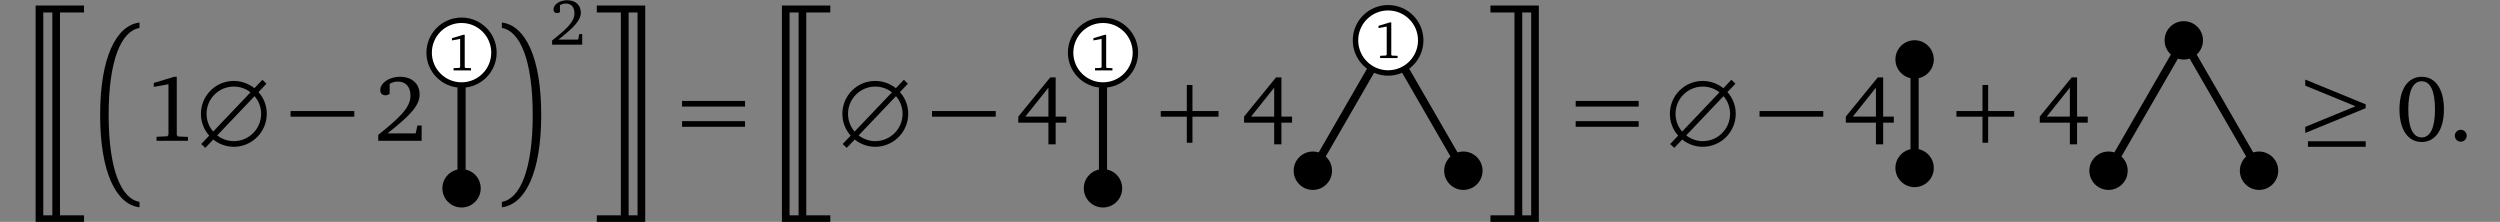 <?xml version="1.0" encoding="UTF-8"?>
<svg xmlns="http://www.w3.org/2000/svg" xmlns:xlink="http://www.w3.org/1999/xlink" width="367.205" height="32.591" viewBox="0 0 367.205 32.591">
<rect x="0" y="0" width="367.205" height="32.591" fill="#808080" stroke="none"/>
<defs>
<g>
<g id="glyph-0-0">
<path d="M 4.969 0.188 L 8.5 0.188 L 8.5 -0.828 L 1.391 -0.828 L 1.391 31 L 8.5 31 L 8.5 29.984 L 4.969 29.984 Z M 3.844 29.984 L 2.516 29.984 L 2.516 0.188 L 3.844 0.188 Z M 3.844 29.984 "/>
</g>
<g id="glyph-0-1">
<path d="M 2.406 12.75 C 2.406 4.719 4.25 0.422 6.938 -0.031 L 6.938 -0.828 C 3.516 -0.406 1.156 4.297 1.156 12.75 C 1.156 21.203 3.516 25.891 6.938 26.312 L 6.938 25.516 C 4.25 25.062 2.406 20.766 2.406 12.75 Z M 2.406 12.75 "/>
</g>
<g id="glyph-0-2">
<path d="M 5.297 12.75 C 5.297 20.766 3.453 25.062 0.766 25.516 L 0.766 26.312 C 4.203 25.891 6.547 21.203 6.547 12.75 C 6.547 4.297 4.203 -0.406 0.766 -0.828 L 0.766 -0.031 C 3.453 0.422 5.297 4.719 5.297 12.75 Z M 5.297 12.75 "/>
</g>
<g id="glyph-0-3">
<path d="M 4.688 0.188 L 4.688 29.984 L 1.156 29.984 L 1.156 31 L 8.266 31 L 8.266 -0.828 L 1.156 -0.828 L 1.156 0.188 Z M 5.828 29.984 L 5.828 0.188 L 7.141 0.188 L 7.141 29.984 Z M 5.828 29.984 "/>
</g>
<g id="glyph-1-0">
<path d="M 4.281 -9.406 L 1.297 -8.5 L 1.297 -7.922 L 3.453 -8.312 L 3.453 -0.906 L 3.297 -0.672 L 1.703 -0.594 L 1.703 0 L 6.312 0 L 6.312 -0.578 L 4.828 -0.641 L 4.672 -0.859 L 4.672 -9.406 Z M 4.281 -9.406 "/>
</g>
<g id="glyph-1-1">
<path d="M 1.938 -1.094 C 4.984 -3.516 6.656 -5.062 6.656 -6.797 C 6.656 -8.359 5.562 -9.406 3.781 -9.406 C 2.078 -9.406 0.875 -8.422 0.875 -7.469 C 0.875 -7 1.156 -6.688 1.641 -6.688 C 1.859 -6.688 2.062 -6.766 2.25 -6.891 L 2.25 -8.375 C 2.672 -8.609 3.062 -8.703 3.484 -8.703 C 4.625 -8.703 5.312 -7.922 5.312 -6.625 C 5.312 -4.812 3.594 -3.312 0.578 -0.875 L 0.578 0 L 6.953 0 L 6.953 -2.25 L 6.328 -2.25 L 6.078 -1.094 Z M 1.938 -1.094 "/>
</g>
<g id="glyph-1-2">
<path d="M 5.062 -9.312 L 0.375 -3.562 L 0.375 -2.672 L 4.797 -2.672 L 4.797 0.516 L 5.859 0.516 L 5.859 -2.672 L 7.422 -2.672 L 7.422 -3.562 L 5.859 -3.562 L 5.859 -9.312 Z M 4.797 -7.812 L 4.797 -3.562 L 1.406 -3.562 Z M 4.797 -7.812 "/>
</g>
<g id="glyph-1-3">
<path d="M 3.828 -9.406 C 1.859 -9.406 0.562 -7.672 0.562 -4.625 C 0.562 -1.578 1.859 0.172 3.828 0.172 C 5.797 0.172 7.094 -1.578 7.094 -4.625 C 7.094 -7.672 5.797 -9.406 3.828 -9.406 Z M 3.828 -8.75 C 5.094 -8.75 5.781 -7.344 5.781 -4.625 C 5.781 -1.906 5.094 -0.5 3.828 -0.5 C 2.562 -0.5 1.859 -1.891 1.859 -4.609 C 1.859 -7.344 2.562 -8.75 3.828 -8.75 Z M 3.828 -8.75 "/>
</g>
<g id="glyph-1-4">
<path d="M 1.906 -1.625 C 1.438 -1.625 1.031 -1.234 1.031 -0.75 C 1.031 -0.25 1.438 0.125 1.906 0.125 C 2.391 0.125 2.781 -0.266 2.781 -0.75 C 2.781 -1.234 2.391 -1.625 1.906 -1.625 Z M 1.906 -1.625 "/>
</g>
<g id="glyph-2-0">
<path d="M 9.016 -7.156 L 10.188 -8.391 L 9.594 -8.969 L 8.422 -7.734 C 7.578 -8.391 6.531 -8.797 5.391 -8.797 C 2.719 -8.797 0.562 -6.641 0.562 -3.969 C 0.562 -2.734 1.016 -1.609 1.781 -0.766 L 0.609 0.469 L 1.203 1.031 L 2.375 -0.188 C 3.203 0.469 4.25 0.875 5.391 0.875 C 8.062 0.875 10.234 -1.297 10.234 -3.969 C 10.234 -5.188 9.781 -6.312 9.016 -7.156 Z M 2.953 -0.797 L 8.438 -6.562 C 9.047 -5.859 9.406 -4.953 9.406 -3.969 C 9.406 -1.75 7.609 0.047 5.391 0.047 C 4.469 0.047 3.625 -0.281 2.953 -0.797 Z M 7.844 -7.125 L 2.359 -1.359 C 1.75 -2.062 1.391 -2.969 1.391 -3.969 C 1.391 -6.188 3.188 -7.969 5.391 -7.969 C 6.312 -7.969 7.172 -7.656 7.844 -7.125 Z M 7.844 -7.125 "/>
</g>
<g id="glyph-3-0">
<path d="M 0.328 -3.547 L 9.688 -3.547 L 9.688 -4.375 L 0.328 -4.375 Z M 0.328 -3.547 "/>
</g>
<g id="glyph-3-1">
<path d="M 0.766 -8.109 L 8.141 -5.078 L 0.766 -2.047 L 0.766 -1.156 L 9.641 -4.797 L 9.641 -5.359 L 0.766 -9 Z M 1.156 0.875 L 9.641 0.875 L 9.641 0.062 L 1.156 0.062 Z M 1.156 0.875 "/>
</g>
<g id="glyph-4-0">
<path d="M 2.375 -5.234 L 0.719 -4.734 L 0.719 -4.406 L 1.922 -4.625 L 1.922 -0.5 L 1.828 -0.375 L 0.953 -0.328 L 0.953 0 L 3.516 0 L 3.516 -0.328 L 2.688 -0.359 L 2.594 -0.469 L 2.594 -5.234 Z M 2.375 -5.234 "/>
</g>
<g id="glyph-5-0">
<path d="M 1.344 -0.75 C 3.469 -2.438 4.625 -3.516 4.625 -4.719 C 4.625 -5.797 3.859 -6.531 2.625 -6.531 C 1.438 -6.531 0.609 -5.859 0.609 -5.188 C 0.609 -4.859 0.797 -4.641 1.141 -4.641 C 1.297 -4.641 1.438 -4.688 1.562 -4.797 L 1.562 -5.812 C 1.859 -5.969 2.125 -6.047 2.422 -6.047 C 3.219 -6.047 3.688 -5.516 3.688 -4.594 C 3.688 -3.344 2.5 -2.297 0.406 -0.609 L 0.406 0 L 4.828 0 L 4.828 -1.562 L 4.406 -1.562 L 4.234 -0.75 Z M 1.344 -0.75 "/>
</g>
<g id="glyph-6-0">
<path d="M 0.766 -5.031 L 10.016 -5.031 L 10.016 -5.859 L 0.766 -5.859 Z M 0.766 -2.062 L 10.016 -2.062 L 10.016 -2.891 L 0.766 -2.891 Z M 0.766 -2.062 "/>
</g>
<g id="glyph-6-1">
<path d="M 4.594 -3.547 L 4.594 0.281 L 5.422 0.281 L 5.422 -3.547 L 9.25 -3.547 L 9.25 -4.375 L 5.422 -4.375 L 5.422 -8.203 L 4.594 -8.203 L 4.594 -4.375 L 0.766 -4.375 L 0.766 -3.547 Z M 4.594 -3.547 "/>
</g>
</g>
<clipPath id="clip-0">
<path clip-rule="nonzero" d="M 5 0 L 13 0 L 13 32.59 L 5 32.59 Z M 5 0 "/>
</clipPath>
<clipPath id="clip-1">
<path clip-rule="nonzero" d="M 87 0 L 95 0 L 95 32.59 L 87 32.59 Z M 87 0 "/>
</clipPath>
<clipPath id="clip-2">
<path clip-rule="nonzero" d="M 114 0 L 122 0 L 122 32.59 L 114 32.59 Z M 114 0 "/>
</clipPath>
<clipPath id="clip-3">
<path clip-rule="nonzero" d="M 175 0 L 232 0 L 232 32.59 L 175 32.59 Z M 175 0 "/>
</clipPath>
<clipPath id="clip-4">
<path clip-rule="nonzero" d="M 218 0 L 227 0 L 227 32.59 L 218 32.59 Z M 218 0 "/>
</clipPath>
<clipPath id="clip-5">
<path clip-rule="nonzero" d="M 292 0 L 349 0 L 349 32.59 L 292 32.59 Z M 292 0 "/>
</clipPath>
</defs>
<g clip-path="url(#clip-0)">
<g fill="rgb(0%, 0%, 0%)" fill-opacity="1">
<use xlink:href="#glyph-0-0" x="3.842" y="1.644"/>
</g>
</g>
<g fill="rgb(0%, 0%, 0%)" fill-opacity="1">
<use xlink:href="#glyph-0-1" x="13.552" y="4.137"/>
</g>
<g fill="rgb(0%, 0%, 0%)" fill-opacity="1">
<use xlink:href="#glyph-1-0" x="21.292" y="20.685"/>
</g>
<g fill="rgb(0%, 0%, 0%)" fill-opacity="1">
<use xlink:href="#glyph-2-0" x="28.95" y="20.685"/>
</g>
<g fill="rgb(0%, 0%, 0%)" fill-opacity="1">
<use xlink:href="#glyph-3-0" x="42.35" y="20.685"/>
</g>
<g fill="rgb(0%, 0%, 0%)" fill-opacity="1">
<use xlink:href="#glyph-1-1" x="54.979" y="20.685"/>
</g>
<path fill="none" stroke-width="1.196" stroke-linecap="butt" stroke-linejoin="miter" stroke="rgb(0%, 0%, 0%)" stroke-opacity="1" stroke-miterlimit="10" d="M -0 -3.983 L -0 15.939 " transform="matrix(1, 0, 0, -1, 67.793, 23.673)"/>
<path fill-rule="nonzero" fill="rgb(100%, 100%, 100%)" fill-opacity="1" stroke-width="0.797" stroke-linecap="butt" stroke-linejoin="miter" stroke="rgb(0%, 0%, 0%)" stroke-opacity="1" stroke-miterlimit="10" d="M 4.758 15.939 C 4.758 18.568 2.629 20.696 -0 20.696 C -2.629 20.696 -4.758 18.568 -4.758 15.939 C -4.758 13.314 -2.629 11.185 -0 11.185 C 2.629 11.185 4.758 13.314 4.758 15.939 Z M 4.758 15.939 " transform="matrix(1, 0, 0, -1, 67.793, 23.673)"/>
<g fill="rgb(0%, 0%, 0%)" fill-opacity="1">
<use xlink:href="#glyph-4-0" x="65.666" y="10.342"/>
</g>
<path fill-rule="nonzero" fill="rgb(0%, 0%, 0%)" fill-opacity="1" d="M 70.609 27.656 C 70.609 26.102 69.348 24.84 67.793 24.84 C 66.238 24.84 64.977 26.102 64.977 27.656 C 64.977 29.215 66.238 30.477 67.793 30.477 C 69.348 30.477 70.609 29.215 70.609 27.656 Z M 70.609 27.656 "/>
<g fill="rgb(0%, 0%, 0%)" fill-opacity="1">
<use xlink:href="#glyph-0-2" x="72.949" y="4.137"/>
</g>
<g fill="rgb(0%, 0%, 0%)" fill-opacity="1">
<use xlink:href="#glyph-5-0" x="80.689" y="6.565"/>
</g>
<g clip-path="url(#clip-1)">
<g fill="rgb(0%, 0%, 0%)" fill-opacity="1">
<use xlink:href="#glyph-0-3" x="86.505" y="1.644"/>
</g>
</g>
<g fill="rgb(0%, 0%, 0%)" fill-opacity="1">
<use xlink:href="#glyph-6-0" x="99.417" y="20.685"/>
</g>
<g clip-path="url(#clip-2)">
<g fill="rgb(0%, 0%, 0%)" fill-opacity="1">
<use xlink:href="#glyph-0-0" x="113.457" y="1.644"/>
</g>
</g>
<g fill="rgb(0%, 0%, 0%)" fill-opacity="1">
<use xlink:href="#glyph-2-0" x="123.167" y="20.685"/>
</g>
<g fill="rgb(0%, 0%, 0%)" fill-opacity="1">
<use xlink:href="#glyph-3-0" x="136.568" y="20.685"/>
</g>
<g fill="rgb(0%, 0%, 0%)" fill-opacity="1">
<use xlink:href="#glyph-1-2" x="149.197" y="20.685"/>
</g>
<path fill="none" stroke-width="1.196" stroke-linecap="butt" stroke-linejoin="miter" stroke="rgb(0%, 0%, 0%)" stroke-opacity="1" stroke-miterlimit="10" d="M 0.002 -3.983 L 0.002 15.939 " transform="matrix(1, 0, 0, -1, 162.01, 23.673)"/>
<path fill-rule="nonzero" fill="rgb(100%, 100%, 100%)" fill-opacity="1" stroke-width="0.797" stroke-linecap="butt" stroke-linejoin="miter" stroke="rgb(0%, 0%, 0%)" stroke-opacity="1" stroke-miterlimit="10" d="M 4.76 15.939 C 4.76 18.568 2.627 20.696 0.002 20.696 C -2.627 20.696 -4.756 18.568 -4.756 15.939 C -4.756 13.314 -2.627 11.185 0.002 11.185 C 2.627 11.185 4.76 13.314 4.76 15.939 Z M 4.76 15.939 " transform="matrix(1, 0, 0, -1, 162.01, 23.673)"/>
<g fill="rgb(0%, 0%, 0%)" fill-opacity="1">
<use xlink:href="#glyph-4-0" x="159.883" y="10.342"/>
</g>
<path fill-rule="nonzero" fill="rgb(0%, 0%, 0%)" fill-opacity="1" d="M 164.828 27.656 C 164.828 26.102 163.566 24.84 162.012 24.84 C 160.453 24.84 159.191 26.102 159.191 27.656 C 159.191 29.215 160.453 30.477 162.012 30.477 C 163.566 30.477 164.828 29.215 164.828 27.656 Z M 164.828 27.656 "/>
<g fill="rgb(0%, 0%, 0%)" fill-opacity="1">
<use xlink:href="#glyph-6-1" x="169.728" y="20.685"/>
</g>
<g fill="rgb(0%, 0%, 0%)" fill-opacity="1">
<use xlink:href="#glyph-1-2" x="182.357" y="20.685"/>
</g>
<g clip-path="url(#clip-3)">
<path fill="none" stroke-width="1.196" stroke-linecap="butt" stroke-linejoin="miter" stroke="rgb(0%, 0%, 0%)" stroke-opacity="1" stroke-miterlimit="10" d="M -0.001 12.766 L -11.056 -6.382 M -0.001 12.766 L 11.057 -6.382 " transform="matrix(1, 0, 0, -1, 203.888, 18.692)"/>
</g>
<path fill-rule="nonzero" fill="rgb(100%, 100%, 100%)" fill-opacity="1" stroke-width="0.797" stroke-linecap="butt" stroke-linejoin="miter" stroke="rgb(0%, 0%, 0%)" stroke-opacity="1" stroke-miterlimit="10" d="M 4.792 12.766 C 4.792 15.411 2.647 17.555 -0.001 17.555 C -2.646 17.555 -4.79 15.411 -4.79 12.766 C -4.79 10.122 -2.646 7.973 -0.001 7.973 C 2.647 7.973 4.792 10.122 4.792 12.766 Z M 4.792 12.766 " transform="matrix(1, 0, 0, -1, 203.888, 18.692)"/>
<g fill="rgb(0%, 0%, 0%)" fill-opacity="1">
<use xlink:href="#glyph-4-0" x="201.761" y="8.526"/>
</g>
<path fill-rule="nonzero" fill="rgb(0%, 0%, 0%)" fill-opacity="1" d="M 195.652 25.074 C 195.652 23.52 194.391 22.258 192.832 22.258 C 191.277 22.258 190.016 23.52 190.016 25.074 C 190.016 26.633 191.277 27.895 192.832 27.895 C 194.391 27.895 195.652 26.633 195.652 25.074 Z M 195.652 25.074 "/>
<path fill-rule="nonzero" fill="rgb(0%, 0%, 0%)" fill-opacity="1" d="M 217.762 25.074 C 217.762 23.52 216.5 22.258 214.945 22.258 C 213.387 22.258 212.125 23.52 212.125 25.074 C 212.125 26.633 213.387 27.895 214.945 27.895 C 216.5 27.895 217.762 26.633 217.762 25.074 Z M 217.762 25.074 "/>
<g clip-path="url(#clip-4)">
<g fill="rgb(0%, 0%, 0%)" fill-opacity="1">
<use xlink:href="#glyph-0-3" x="217.762" y="1.644"/>
</g>
</g>
<g fill="rgb(0%, 0%, 0%)" fill-opacity="1">
<use xlink:href="#glyph-6-0" x="230.673" y="20.685"/>
</g>
<g fill="rgb(0%, 0%, 0%)" fill-opacity="1">
<use xlink:href="#glyph-2-0" x="244.714" y="20.685"/>
</g>
<g fill="rgb(0%, 0%, 0%)" fill-opacity="1">
<use xlink:href="#glyph-3-0" x="258.115" y="20.685"/>
</g>
<g fill="rgb(0%, 0%, 0%)" fill-opacity="1">
<use xlink:href="#glyph-1-2" x="270.744" y="20.685"/>
</g>
<path fill-rule="nonzero" fill="rgb(0%, 0%, 0%)" fill-opacity="1" d="M 284.039 24.672 C 284.039 23.113 282.777 21.852 281.219 21.852 C 279.664 21.852 278.402 23.113 278.402 24.672 C 278.402 26.227 279.664 27.488 281.219 27.488 C 282.777 27.488 284.039 26.227 284.039 24.672 Z M 284.039 24.672 "/>
<path fill-rule="nonzero" fill="rgb(0%, 0%, 0%)" fill-opacity="1" d="M 284.039 8.73 C 284.039 7.172 282.777 5.91 281.219 5.91 C 279.664 5.91 278.402 7.172 278.402 8.73 C 278.402 10.285 279.664 11.547 281.219 11.547 C 282.777 11.547 284.039 10.285 284.039 8.73 Z M 284.039 8.73 "/>
<path fill="none" stroke-width="1.196" stroke-linecap="butt" stroke-linejoin="miter" stroke="rgb(0%, 0%, 0%)" stroke-opacity="1" stroke-miterlimit="10" d="M -0.001 -3.987 L -0.001 11.955 " transform="matrix(1, 0, 0, -1, 281.22, 20.685)"/>
<g fill="rgb(0%, 0%, 0%)" fill-opacity="1">
<use xlink:href="#glyph-6-1" x="286.599" y="20.685"/>
</g>
<g fill="rgb(0%, 0%, 0%)" fill-opacity="1">
<use xlink:href="#glyph-1-2" x="299.228" y="20.685"/>
</g>
<path fill-rule="nonzero" fill="rgb(0%, 0%, 0%)" fill-opacity="1" d="M 323.578 5.926 C 323.578 4.371 322.316 3.109 320.758 3.109 C 319.203 3.109 317.941 4.371 317.941 5.926 C 317.941 7.484 319.203 8.746 320.758 8.746 C 322.316 8.746 323.578 7.484 323.578 5.926 Z M 323.578 5.926 "/>
<path fill-rule="nonzero" fill="rgb(0%, 0%, 0%)" fill-opacity="1" d="M 312.52 25.074 C 312.52 23.52 311.258 22.258 309.703 22.258 C 308.148 22.258 306.887 23.52 306.887 25.074 C 306.887 26.633 308.148 27.895 309.703 27.895 C 311.258 27.895 312.52 26.633 312.52 25.074 Z M 312.52 25.074 "/>
<path fill-rule="nonzero" fill="rgb(0%, 0%, 0%)" fill-opacity="1" d="M 334.633 25.074 C 334.633 23.52 333.371 22.258 331.816 22.258 C 330.258 22.258 328.996 23.52 328.996 25.074 C 328.996 26.633 330.258 27.895 331.816 27.895 C 333.371 27.895 334.633 26.633 334.633 25.074 Z M 334.633 25.074 "/>
<g clip-path="url(#clip-5)">
<path fill="none" stroke-width="1.196" stroke-linecap="butt" stroke-linejoin="miter" stroke="rgb(0%, 0%, 0%)" stroke-opacity="1" stroke-miterlimit="10" d="M -0.001 12.766 L -11.056 -6.382 M -0.001 12.766 L 11.057 -6.382 " transform="matrix(1, 0, 0, -1, 320.759, 18.692)"/>
</g>
<g fill="rgb(0%, 0%, 0%)" fill-opacity="1">
<use xlink:href="#glyph-3-1" x="337.835" y="20.685"/>
</g>
<g fill="rgb(0%, 0%, 0%)" fill-opacity="1">
<use xlink:href="#glyph-1-3" x="351.876" y="20.685"/>
<use xlink:href="#glyph-1-4" x="359.533" y="20.685"/>
</g>
</svg>
